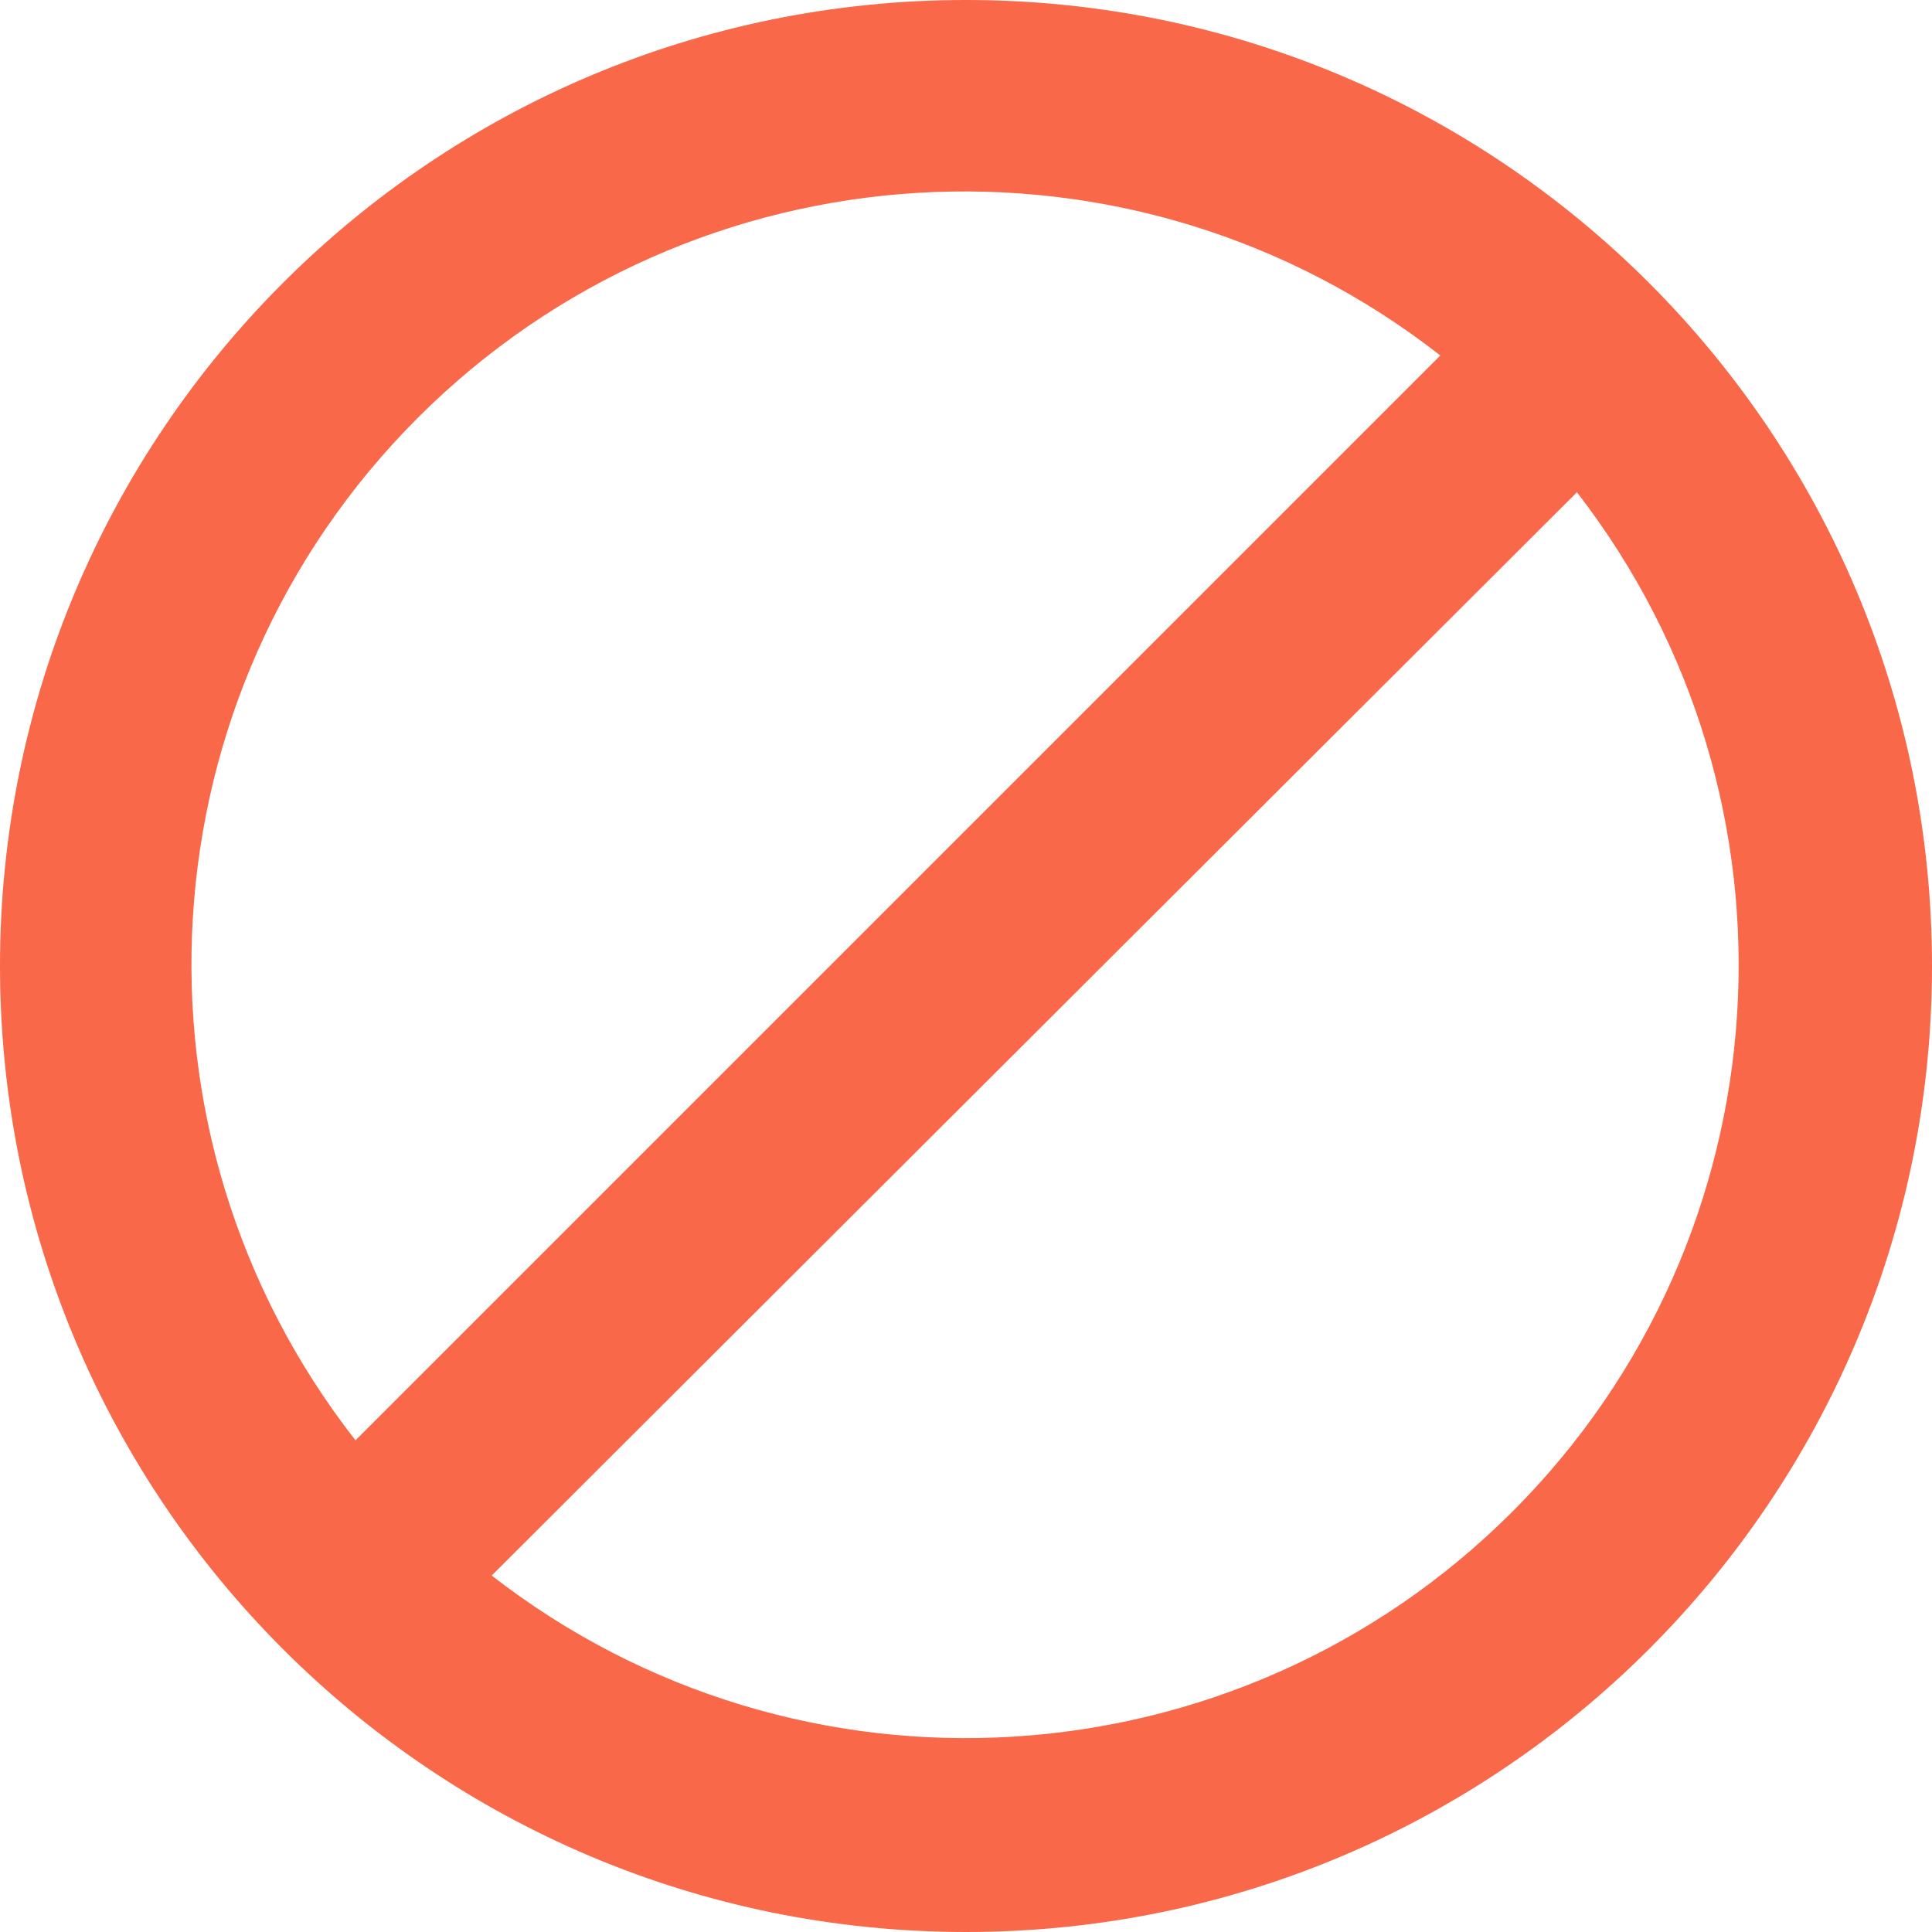<?xml version="1.0" encoding="UTF-8"?>
<svg width="20px" height="20px" viewBox="0 0 20 20" version="1.1" xmlns="http://www.w3.org/2000/svg" xmlns:xlink="http://www.w3.org/1999/xlink">
    <!-- Generator: Sketch 49.3 (51167) - http://www.bohemiancoding.com/sketch -->
    <title>Shape</title>
    <desc>Created with Sketch.</desc>
    <defs></defs>
    <g id="Blog-Page" stroke="none" stroke-width="1" fill="none" fill-rule="evenodd">
        <g id="Profile-page-not-complete" transform="translate(-275, -386)" fill="#F86849" fill-rule="nonzero">
            <g id="Group-10" transform="translate(275, 382)">
                <g id="block" transform="translate(0, 4)">
                    <path d="M0,10 C-6.76353751e-16,4.477 4.477,1.01453063e-15 10,0 C15.523,-1.01453063e-15 20,4.477 20,10 C20,15.523 15.523,20 10,20 C4.477,20 6.76353751e-16,15.523 0,10 Z M16.32,5.1 L5.09,16.31 C8.274,18.784 12.801,18.502 15.653,15.652 C18.505,12.803 18.791,8.276 16.32,5.09 L16.32,5.1 Z M14.91,3.68 C11.725,1.19 7.184,1.466 4.325,4.325 C1.466,7.184 1.19,11.725 3.68,14.91 L14.91,3.68 Z" id="Shape"></path>
                </g>
            </g>
        </g>
    </g>
</svg>